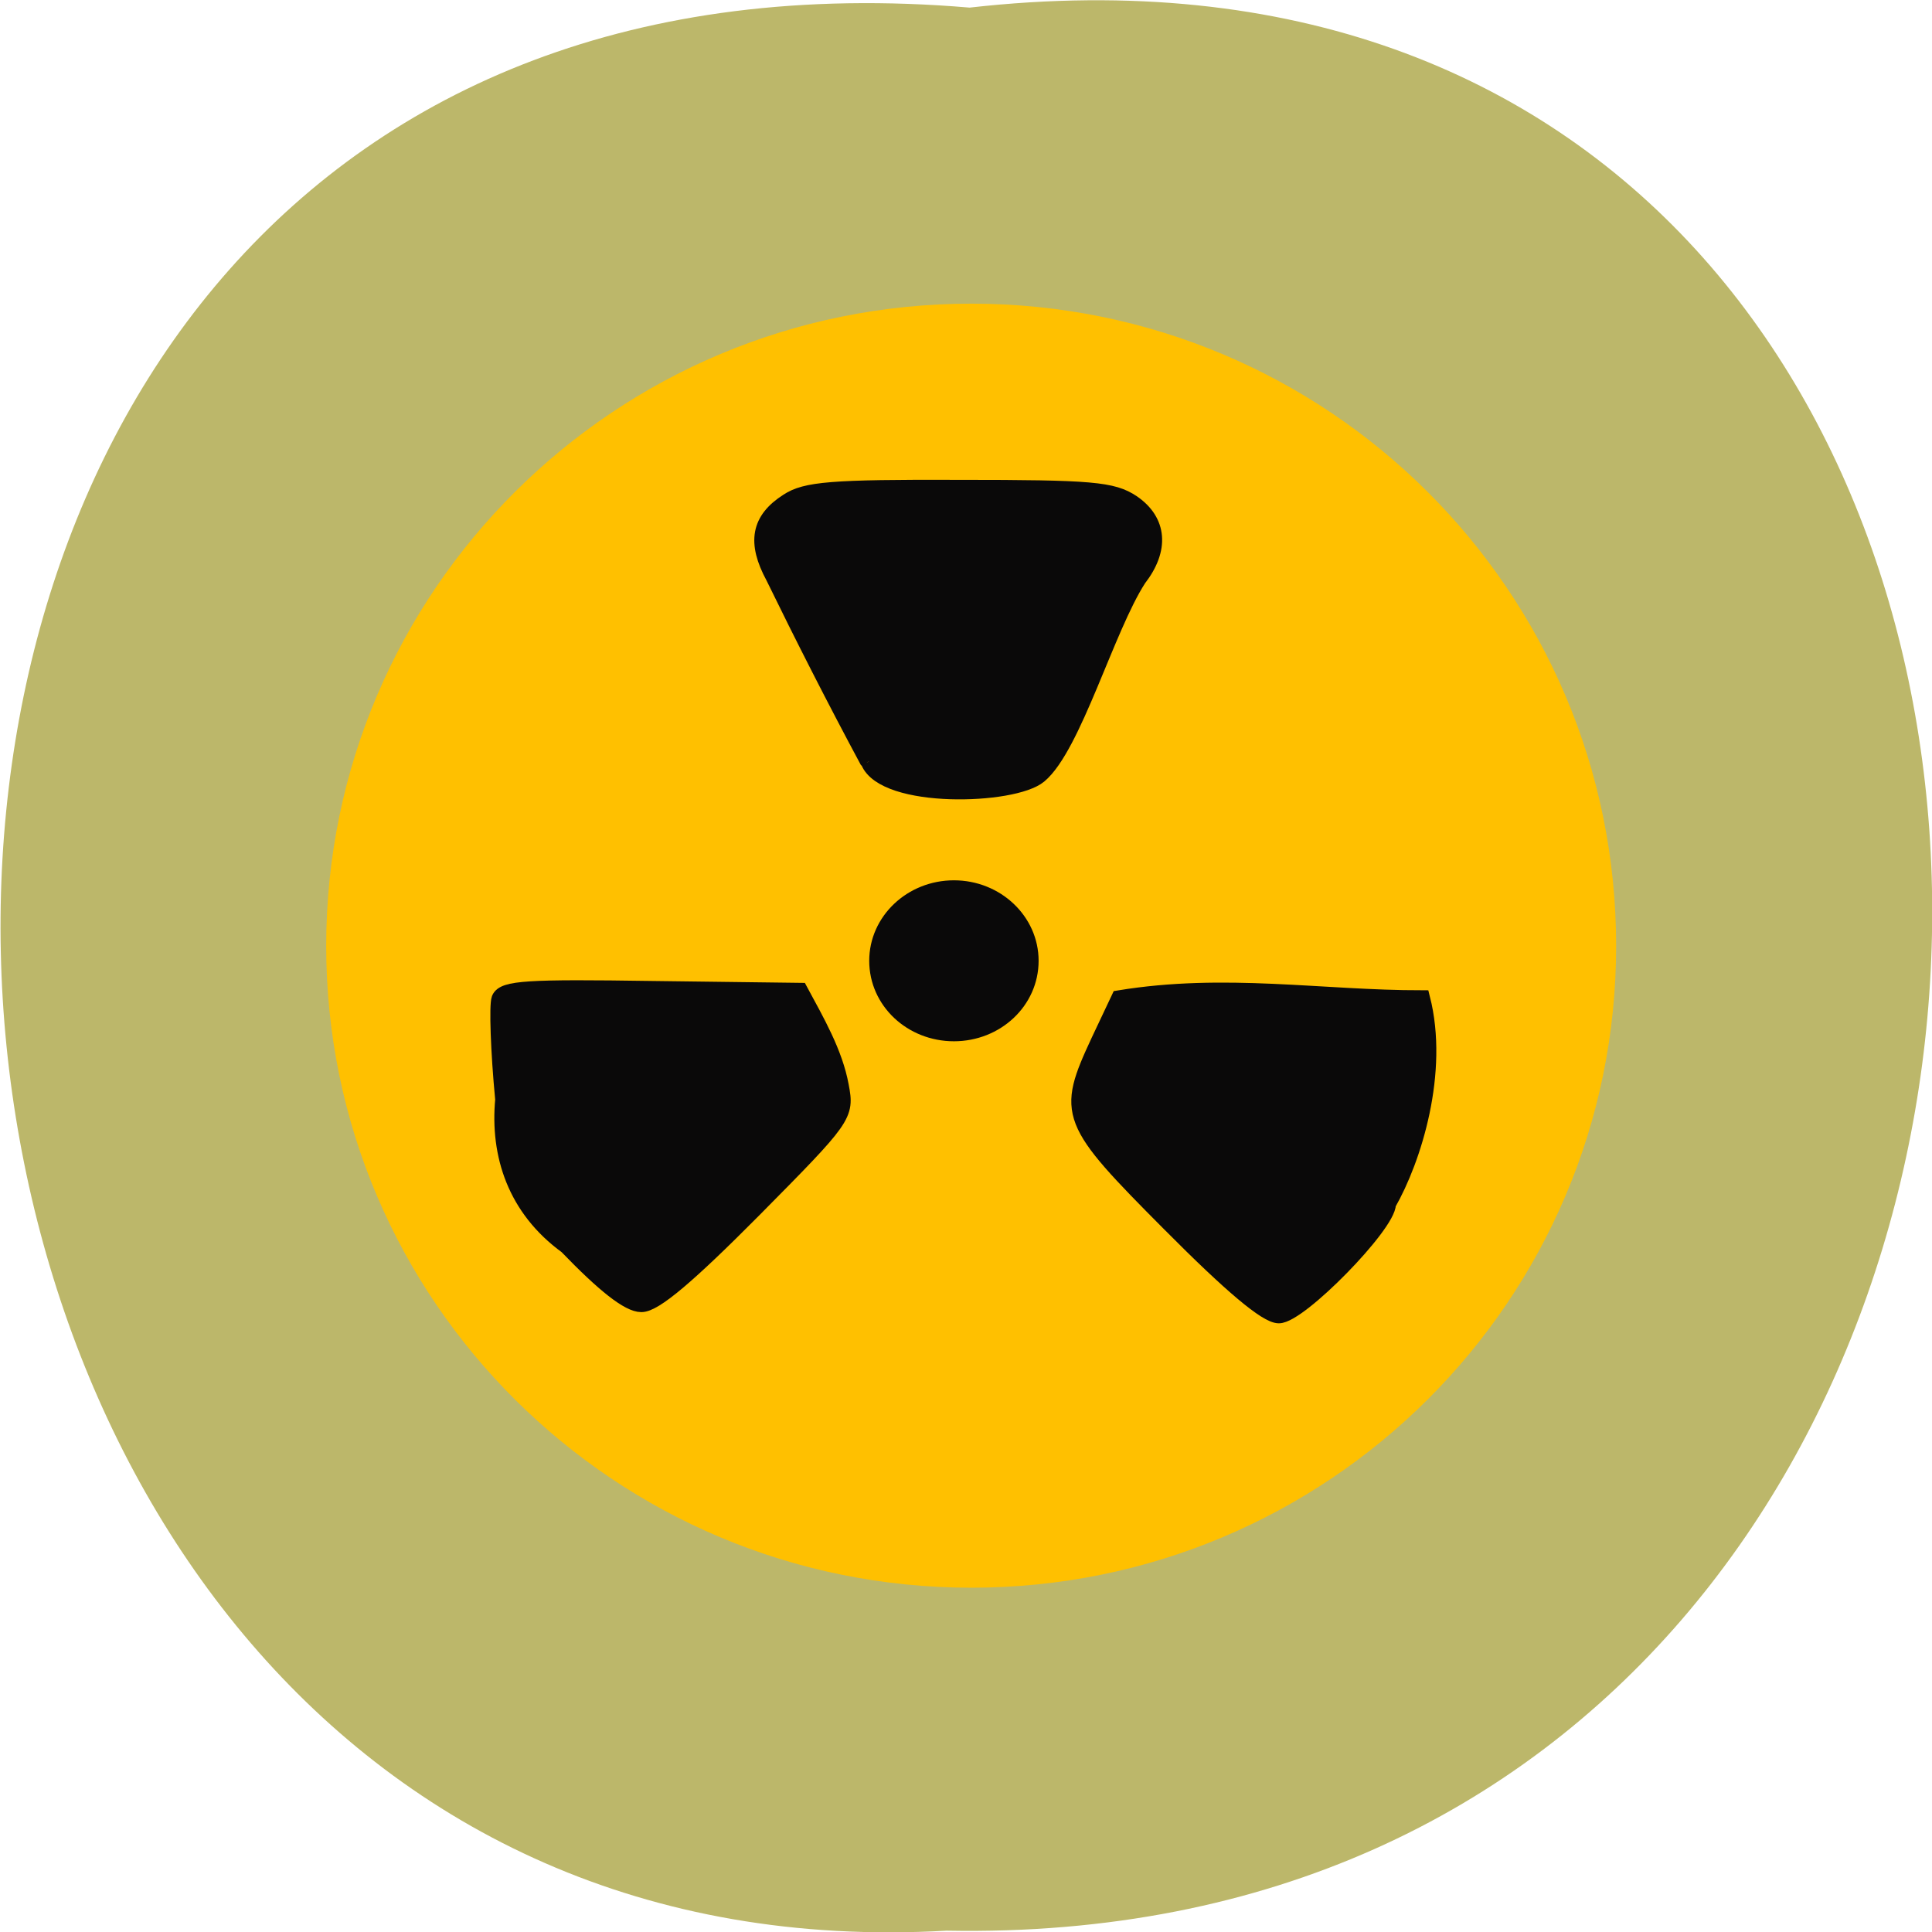 <svg xmlns="http://www.w3.org/2000/svg" viewBox="0 0 16 16"><path d="m 8.03 0.063 c 10.734 -1.215 10.586 16.13 -0.191 15.926 c -10.02 0.57 -10.93 -16.871 0.191 -15.926" fill="#bcb76a"/><path d="m 220.18 149.18 c 0 44.628 -34.689 80.77 -77.52 80.77 c -42.831 0 -77.58 -36.14 -77.58 -80.77 c 0 -44.688 34.747 -80.83 77.58 -80.83 c 42.831 0 77.52 36.14 77.52 80.83" transform="matrix(0.068 0 0 0.065 -1.656 -1.863)" fill="#ffc000" stroke="#ffc000" stroke-width="2"/><g fill="#0a0909" stroke="#0a0909"><g stroke-width="2.169"><g transform="matrix(0.062 0 0 0.062 0.333 -0.111)"><path d="m 110.61 103.53 c -4.438 -8.25 -8.813 -16.875 -12.625 -24.688 c -2.5 -4.625 -1.938 -7.625 1.875 -10.06 c 2.375 -1.563 5.813 -1.875 22.875 -1.813 c 17.75 0 20.5 0.25 23.13 2 c 3.563 2.438 3.875 6.188 0.813 10.125 c -4.25 6.563 -8.688 22.438 -13.25 26.25 c -3.438 2.875 -20.625 3.375 -22.75 -1.813"/><path d="m 70.36 168.22 c -6.875 -5 -9.188 -12.188 -8.5 -19.563 c -0.625 -6.5 -0.813 -12.563 -0.5 -13.438 c 0.563 -1.375 3.75 -1.563 20.375 -1.313 l 19.75 0.25 c 2.188 4.063 4.625 8.25 5.438 12.688 c 0.75 3.938 0.563 4.188 -11.688 16.563 c -8.75 8.813 -13.188 12.563 -14.938 12.563 c -1.688 0 -4.938 -2.563 -9.938 -7.75"/></g><path d="m 188.12 114.94 c -13.75 -13.813 -14.06 -14.625 -9.5 -24.438 l 2.688 -5.688 c 14.13 -2.313 26.938 0 40.44 0 c 2.5 9.813 -1.125 21.438 -4.563 27.438 c 0 2.813 -11.813 14.875 -14.563 14.875 c -1.625 0 -6.375 -4 -14.5 -12.188" transform="matrix(0.062 0 0 0.062 -1.972 3.01)"/></g><path d="m 132.36 132.32 c 0 5.438 -4.625 9.75 -10.313 9.75 c -5.688 0 -10.313 -4.313 -10.313 -9.75 c 0 -5.375 4.625 -9.75 10.313 -9.75 c 5.688 0 10.313 4.375 10.313 9.75" transform="matrix(0.062 0 0 0.062 0.333 -0.247)" stroke-width="2"/></g></svg>